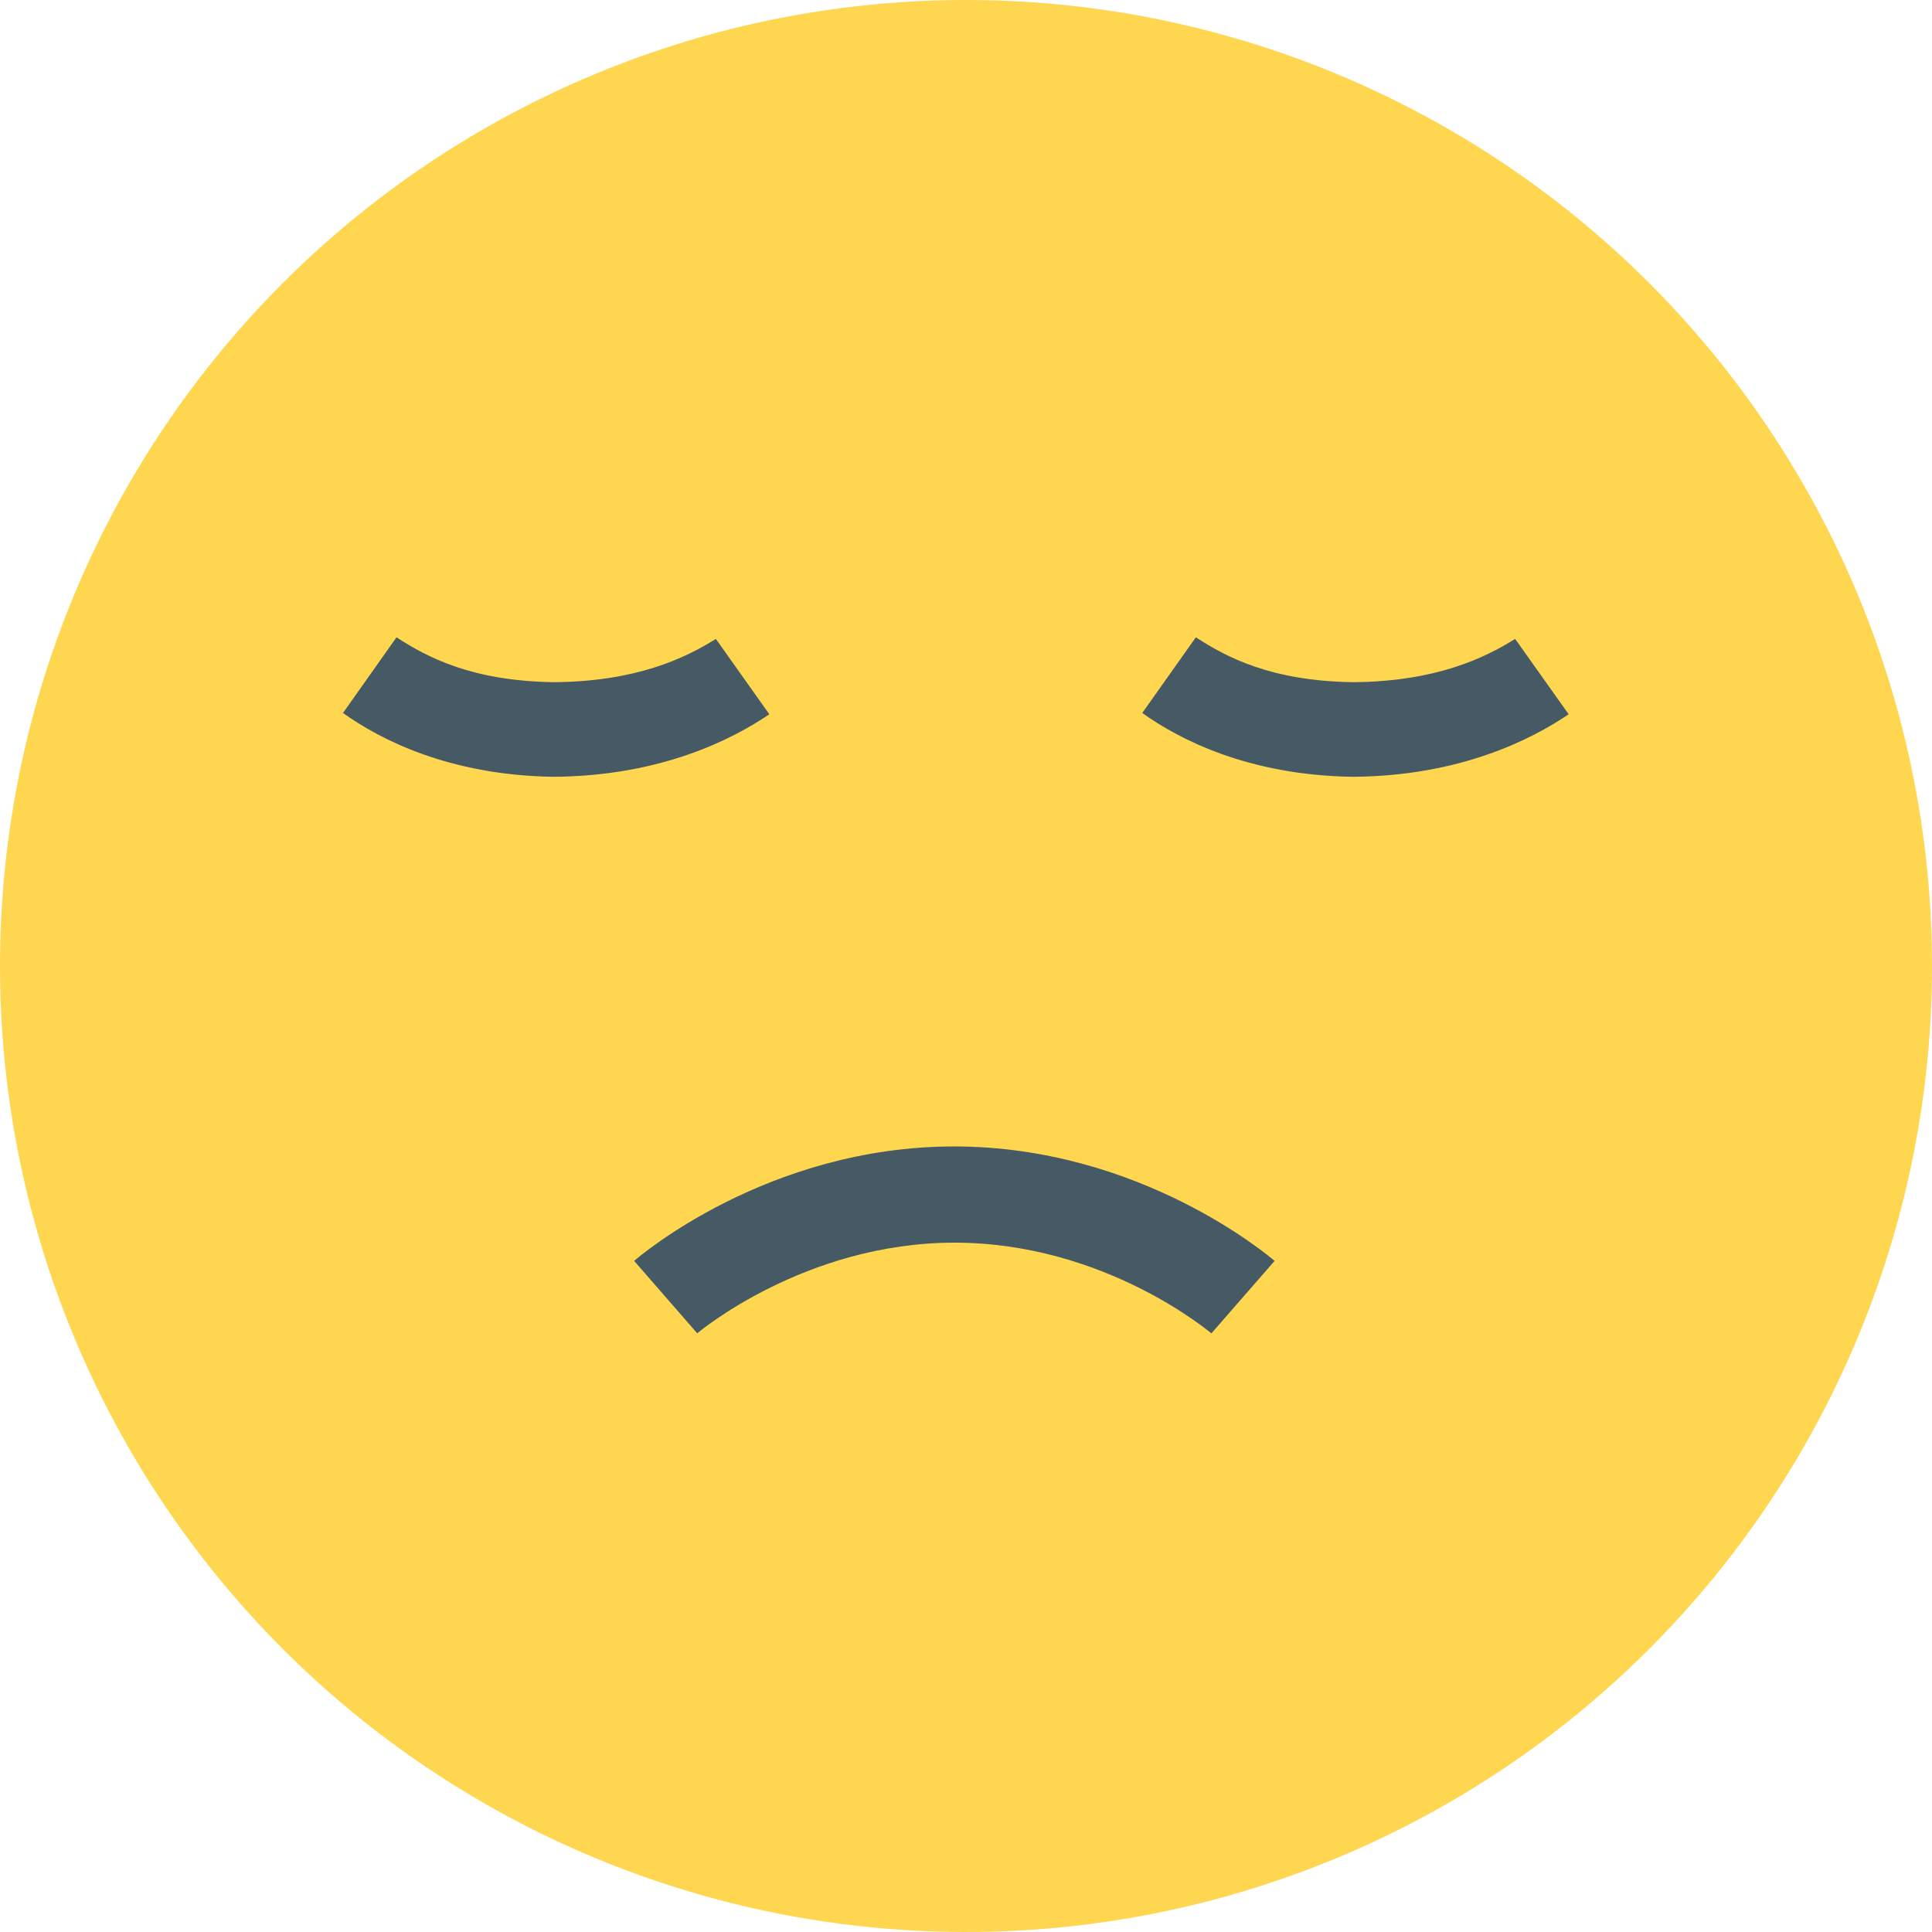 <svg width="30" height="30" viewBox="0 0 30 30" fill="none" xmlns="http://www.w3.org/2000/svg">
<g id="Group 37619">
<g id="Group 2306">
<circle id="Ellipse 453" cx="15" cy="15" r="15" fill="#FFD64F"/>
</g>
<g id="Group 2308">
<path id="Vector" d="M14.815 17.802C11.922 17.802 9.926 19.51 9.847 19.579L10.827 20.704C10.842 20.689 12.5 19.296 14.819 19.296C17.159 19.296 18.792 20.694 18.811 20.704L19.792 19.579C19.703 19.505 17.706 17.802 14.814 17.802H14.815Z" fill="#455A64"/>
<path id="Vector_2" d="M11.116 9.921C10.638 10.22 9.881 10.584 8.597 10.593C7.317 10.574 6.625 10.2 6.157 9.896L5.326 11.071C5.884 11.47 6.954 12.037 8.591 12.062C10.259 12.052 11.374 11.48 11.946 11.091L11.116 9.921Z" fill="#455A64"/>
<path id="Vector_3" d="M23.527 9.921C23.049 10.22 22.292 10.584 21.008 10.593C19.729 10.574 19.037 10.2 18.569 9.896L17.737 11.071C18.295 11.47 19.365 12.037 21.003 12.062C22.67 12.052 23.785 11.48 24.358 11.091L23.527 9.921Z" fill="#455A64"/>
</g>
</g>
</svg>
